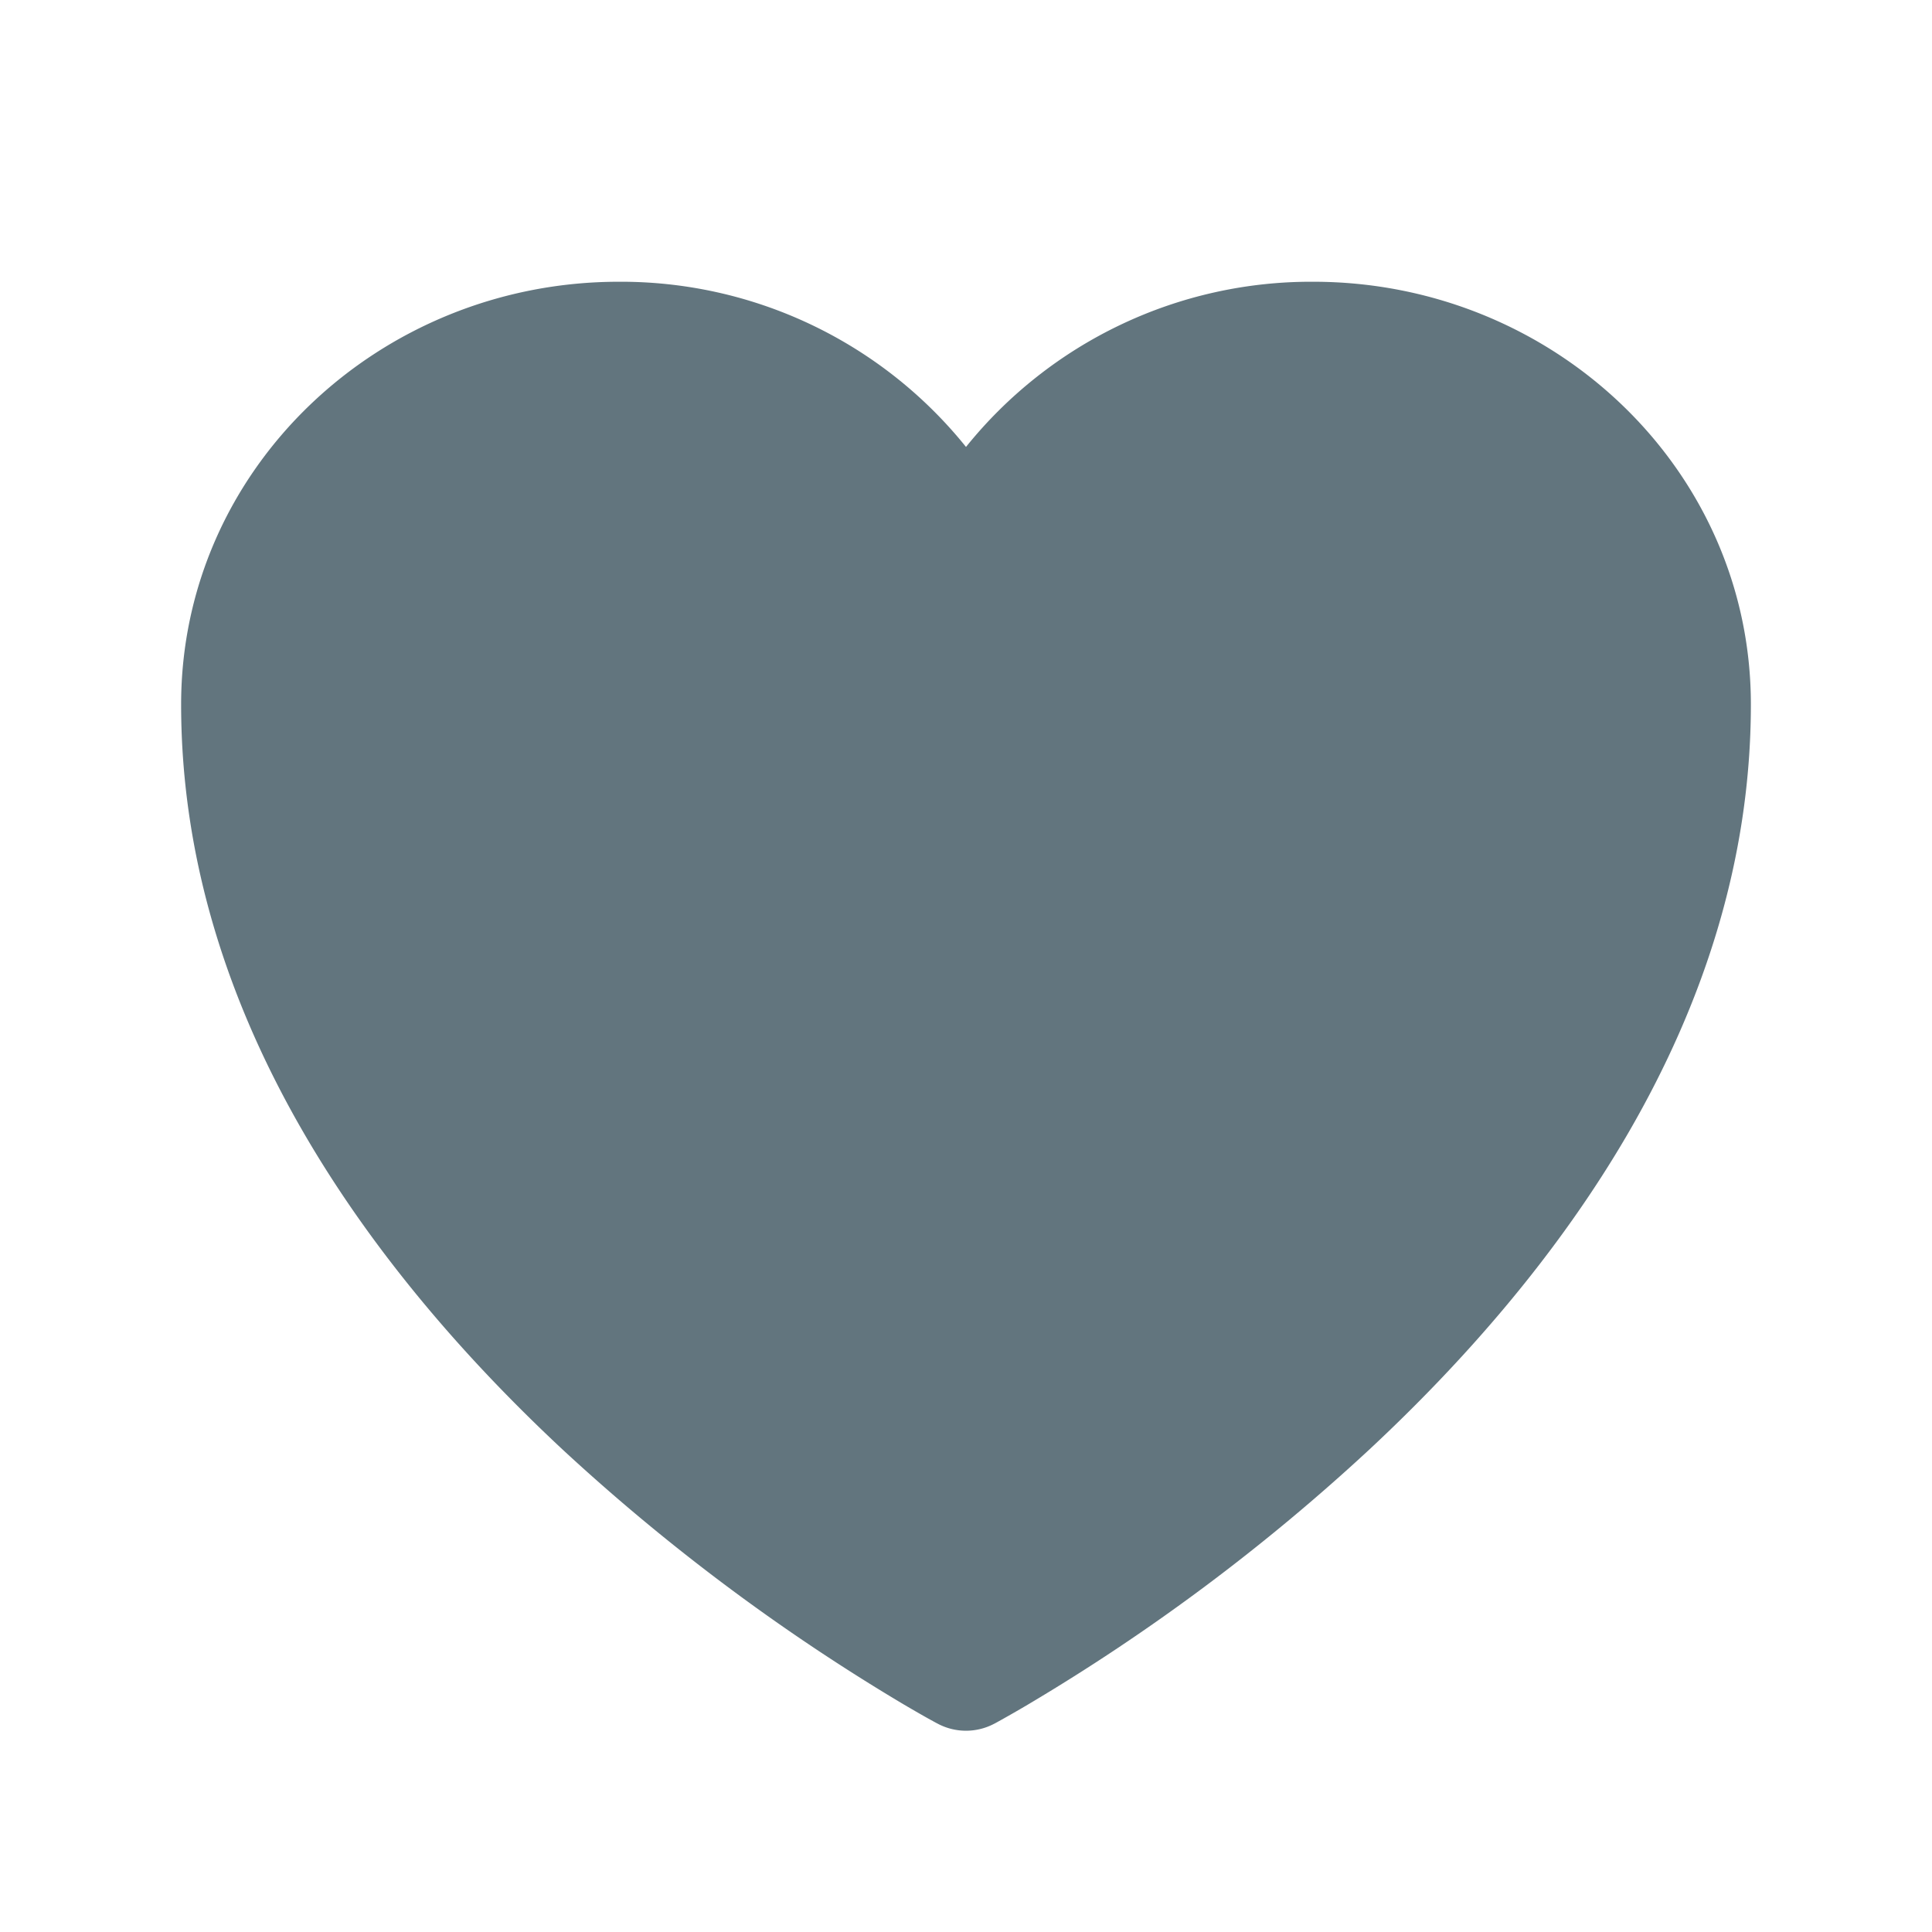 <svg xmlns="http://www.w3.org/2000/svg" fill="none" viewBox="0 0 24 24"><path fill="#62757E" d="m11.645 21.41-.007-.003-.022-.012-.082-.045q-.108-.06-.301-.173a25.2 25.2 0 0 1-4.244-3.17C4.688 15.86 2.25 12.674 2.25 8.75c0-2.928 2.464-5.25 5.438-5.25A5.5 5.5 0 0 1 12 5.552 5.5 5.5 0 0 1 16.313 3.5c2.973 0 5.437 2.322 5.437 5.25 0 3.925-2.438 7.111-4.739 9.256a25 25 0 0 1-4.244 3.17 15 15 0 0 1-.383.219l-.022.012-.007.004-.003.001a.75.75 0 0 1-.704 0z"/></svg>